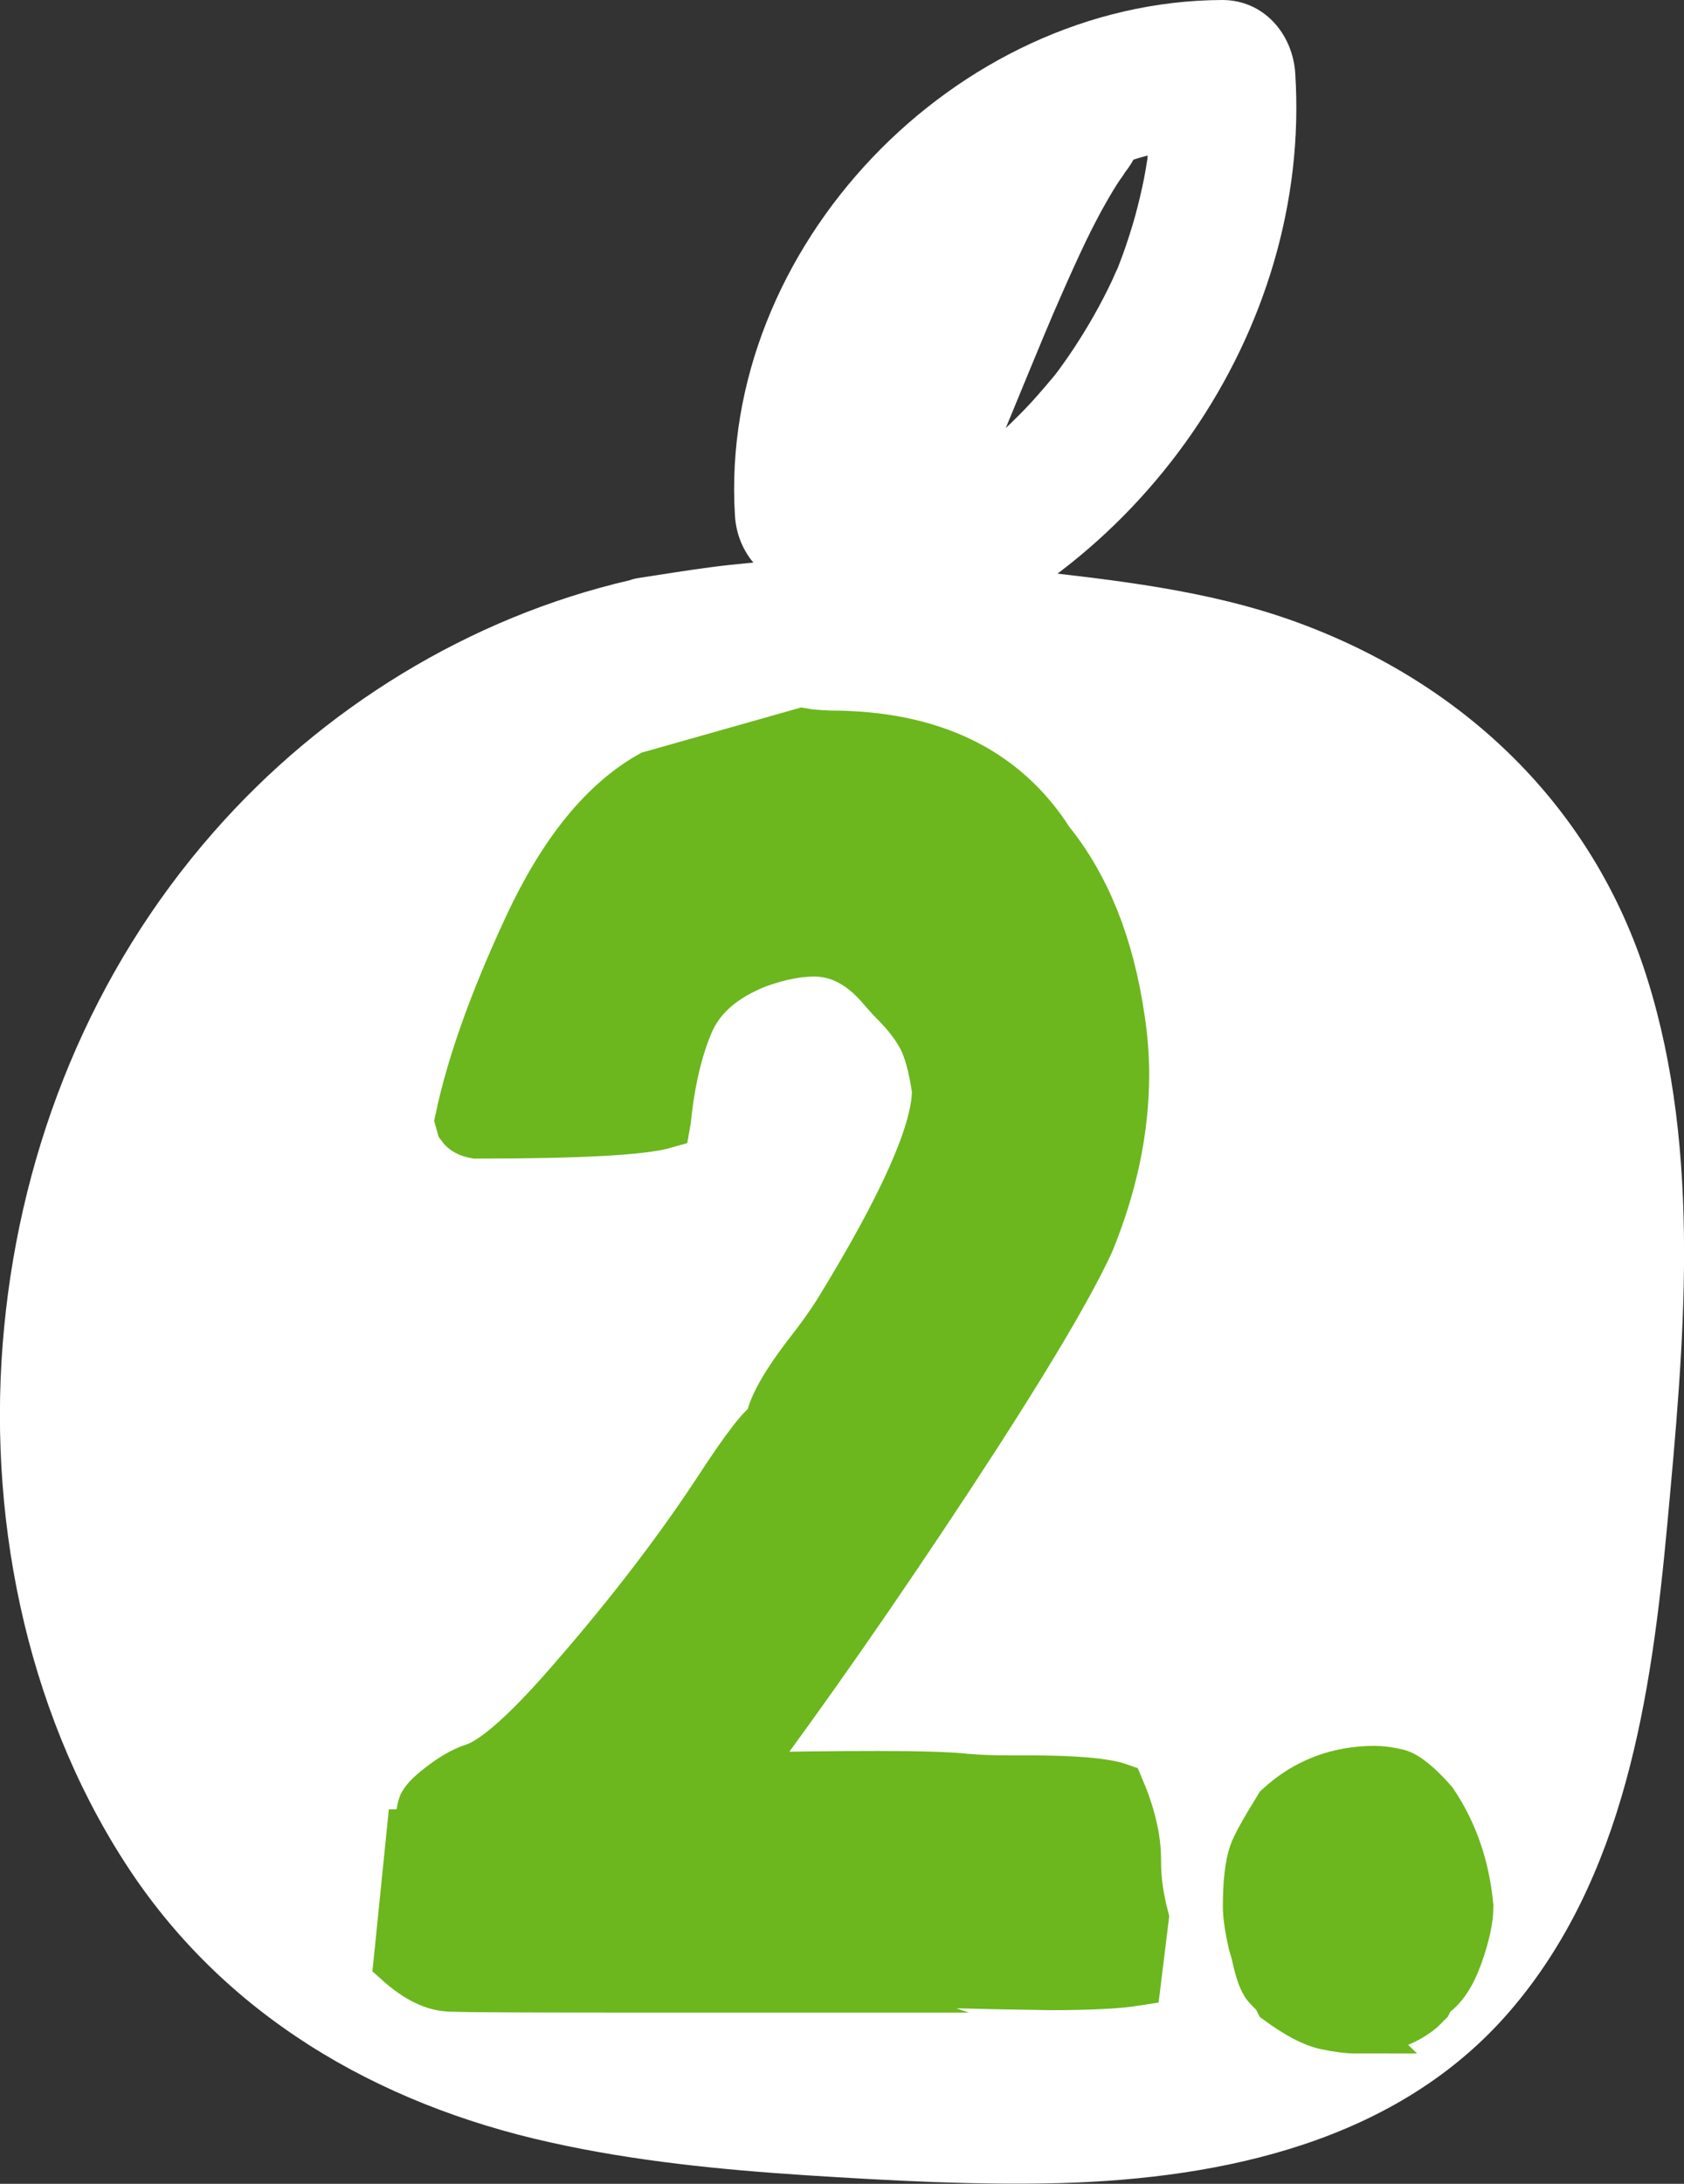 <?xml version="1.0" encoding="UTF-8"?>
<svg id="_Слой_2" data-name="Слой 2" xmlns="http://www.w3.org/2000/svg" viewBox="0 0 69.22 89.73">
  <rect x="0" y="0" width="69.22" height="89.73" fill="#333333" stroke="none"/>
  <defs>
    <style>
      .cls-1 {
        fill: #fff;
      }

      .cls-2 {
        fill: #6cb71d;
        stroke: #6cb71d;
        stroke-miterlimit: 10;
        stroke-width: 2.03px;
      }
    </style>
  </defs>
  <g id="_Слой_1-2" data-name="Слой 1">
    <g>
      <g>
        <path class="cls-1" d="M67.71,40.21c-2.21-7.06-7.53-12.14-14.42-14.65-3.62-1.32-7.51-1.73-11.31-2.16-4.26-.48-8.54-.65-12.8-.09-.98,.13-1.96,.29-2.94,.44-.13,.02-.25,.05-.35,.09-6.61,1.53-12.65,5.26-17.11,10.35C3.78,39.88,.89,47.04,.17,54.54c-.73,7.54,.83,15.59,4.97,22,4.02,6.24,10.34,9.91,17.49,11.49,3.46,.77,7,1.12,10.53,1.35,3.46,.22,6.95,.41,10.42,.32,6.73-.19,13.86-1.72,18.46-7.04,4.75-5.49,5.84-13,6.49-19.99,.68-7.39,1.44-15.26-.82-22.46Z"/>
        <g>
          <path class="cls-2" d="M33.58,81.68h-6.81c-4.94,0-7.68-.01-8.22-.04-.68,0-1.4-.35-2.18-1.05l.53-5.23c.26,0,.39-.16,.39-.49v-.18c0-.12,.02-.27,.07-.46,.05-.19,.3-.46,.77-.82,.47-.36,.91-.62,1.33-.76,.77-.23,1.97-1.25,3.58-3.05,2.55-2.88,4.72-5.68,6.5-8.39,1.1-1.69,1.8-2.6,2.11-2.74,.07-.63,.64-1.64,1.72-3.02,.42-.54,.78-1.05,1.09-1.54,2.69-4.38,4.04-7.41,4.04-9.1-.14-.98-.34-1.71-.6-2.2-.26-.48-.62-.95-1.09-1.42-.21-.21-.43-.46-.67-.74-.8-.89-1.69-1.34-2.67-1.34-.68,0-1.45,.15-2.32,.46-1.43,.56-2.37,1.38-2.83,2.46s-.77,2.4-.93,3.97l-.03,.17c-.96,.28-3.56,.42-7.8,.42-.28-.05-.48-.15-.6-.32l-.07-.25c.47-2.25,1.41-4.89,2.83-7.94s3.1-5.12,5.04-6.21l6.22-1.76c.26,.05,.63,.08,1.12,.1,4.17,0,7.18,1.45,9.03,4.36,1.5,1.85,2.47,4.27,2.91,7.27,.12,.77,.18,1.54,.18,2.32,0,2.25-.48,4.54-1.44,6.88-.91,1.97-2.84,5.19-5.78,9.66-2.94,4.47-5.8,8.58-8.59,12.33,2.06-.05,3.96-.07,5.69-.07s2.93,.04,3.58,.11c.51,.05,1.12,.07,1.83,.07h.74c1.92,0,3.17,.11,3.76,.32,.47,1.1,.7,2.08,.7,2.95v.11c0,.68,.1,1.44,.32,2.28l-.32,2.6c-.75,.12-1.93,.18-3.55,.18l-2.28-.04c-.73-.02-1.51-.04-2.35-.04-.47,0-.98,.02-1.54,.05-.56,.04-1.1,.05-1.62,.05-.28,0-.57,.01-.88,.04s-.61,.04-.91,.04Z"/>
          <path class="cls-2" d="M55.74,83.36c-.33,0-.74-.05-1.25-.16s-1.14-.44-1.91-1c-.07-.14-.14-.25-.21-.32-.23-.23-.35-.36-.35-.39-.14-.21-.27-.61-.39-1.19l-.14-.49c-.14-.63-.21-1.12-.21-1.47,0-.96,.08-1.69,.25-2.18,.09-.28,.44-.91,1.05-1.9,1.1-1.01,2.41-1.51,3.93-1.51,.26,0,.56,.04,.91,.12,.35,.08,.84,.47,1.47,1.18,.84,1.24,1.33,2.67,1.48,4.28,0,.54-.15,1.21-.44,2.02-.29,.81-.66,1.35-1.11,1.63l-.14,.28-.28,.28c-.28,.23-.6,.42-.95,.56l-.14,.04c-.56,.14-1.09,.21-1.58,.21Z"/>
        </g>
      </g>
      <path class="cls-1" d="M53.24,3C53.13,1.39,51.95,0,50.24,0c-10.96,.04-20.72,10.17-20.03,21.19,.09,1.5,1.15,2.78,2.66,2.96,.03,.04,.06,.07,.09,.1,0,.25,.02,.51,.09,.77,.41,1.5,2.15,2.61,3.69,2.1,10-3.32,17.19-13.5,16.5-24.11Zm-6.07,3.52s0,.03-.02,.09c-.04,.25-.08,.5-.13,.75-.1,.5-.22,.99-.35,1.48-.15,.54-.32,1.07-.51,1.6-.07,.2-.15,.39-.22,.58-.03,.05-.24,.53-.24,.53-.46,.97-.99,1.9-1.58,2.79-.22,.34-.66,.95-.75,1.06-.12,.15-.65,.77-.95,1.1-.35,.38-.71,.74-1.08,1.09,.37-.89,.73-1.77,1.09-2.64,.18-.43,.36-.87,.54-1.3,.02-.04,.02-.06,.04-.09,0-.02,.01-.03,.02-.05,.09-.21,.18-.42,.27-.64,.35-.81,.71-1.62,1.08-2.42,.33-.71,.68-1.42,1.07-2.1,.18-.32,.37-.64,.57-.94,.08-.11,.16-.22,.23-.34,.13-.16,.24-.33,.34-.51,.19-.06,.38-.12,.58-.17,0,.06,0,.1-.01,.13Z"/>
    </g>
  </g>
</svg>